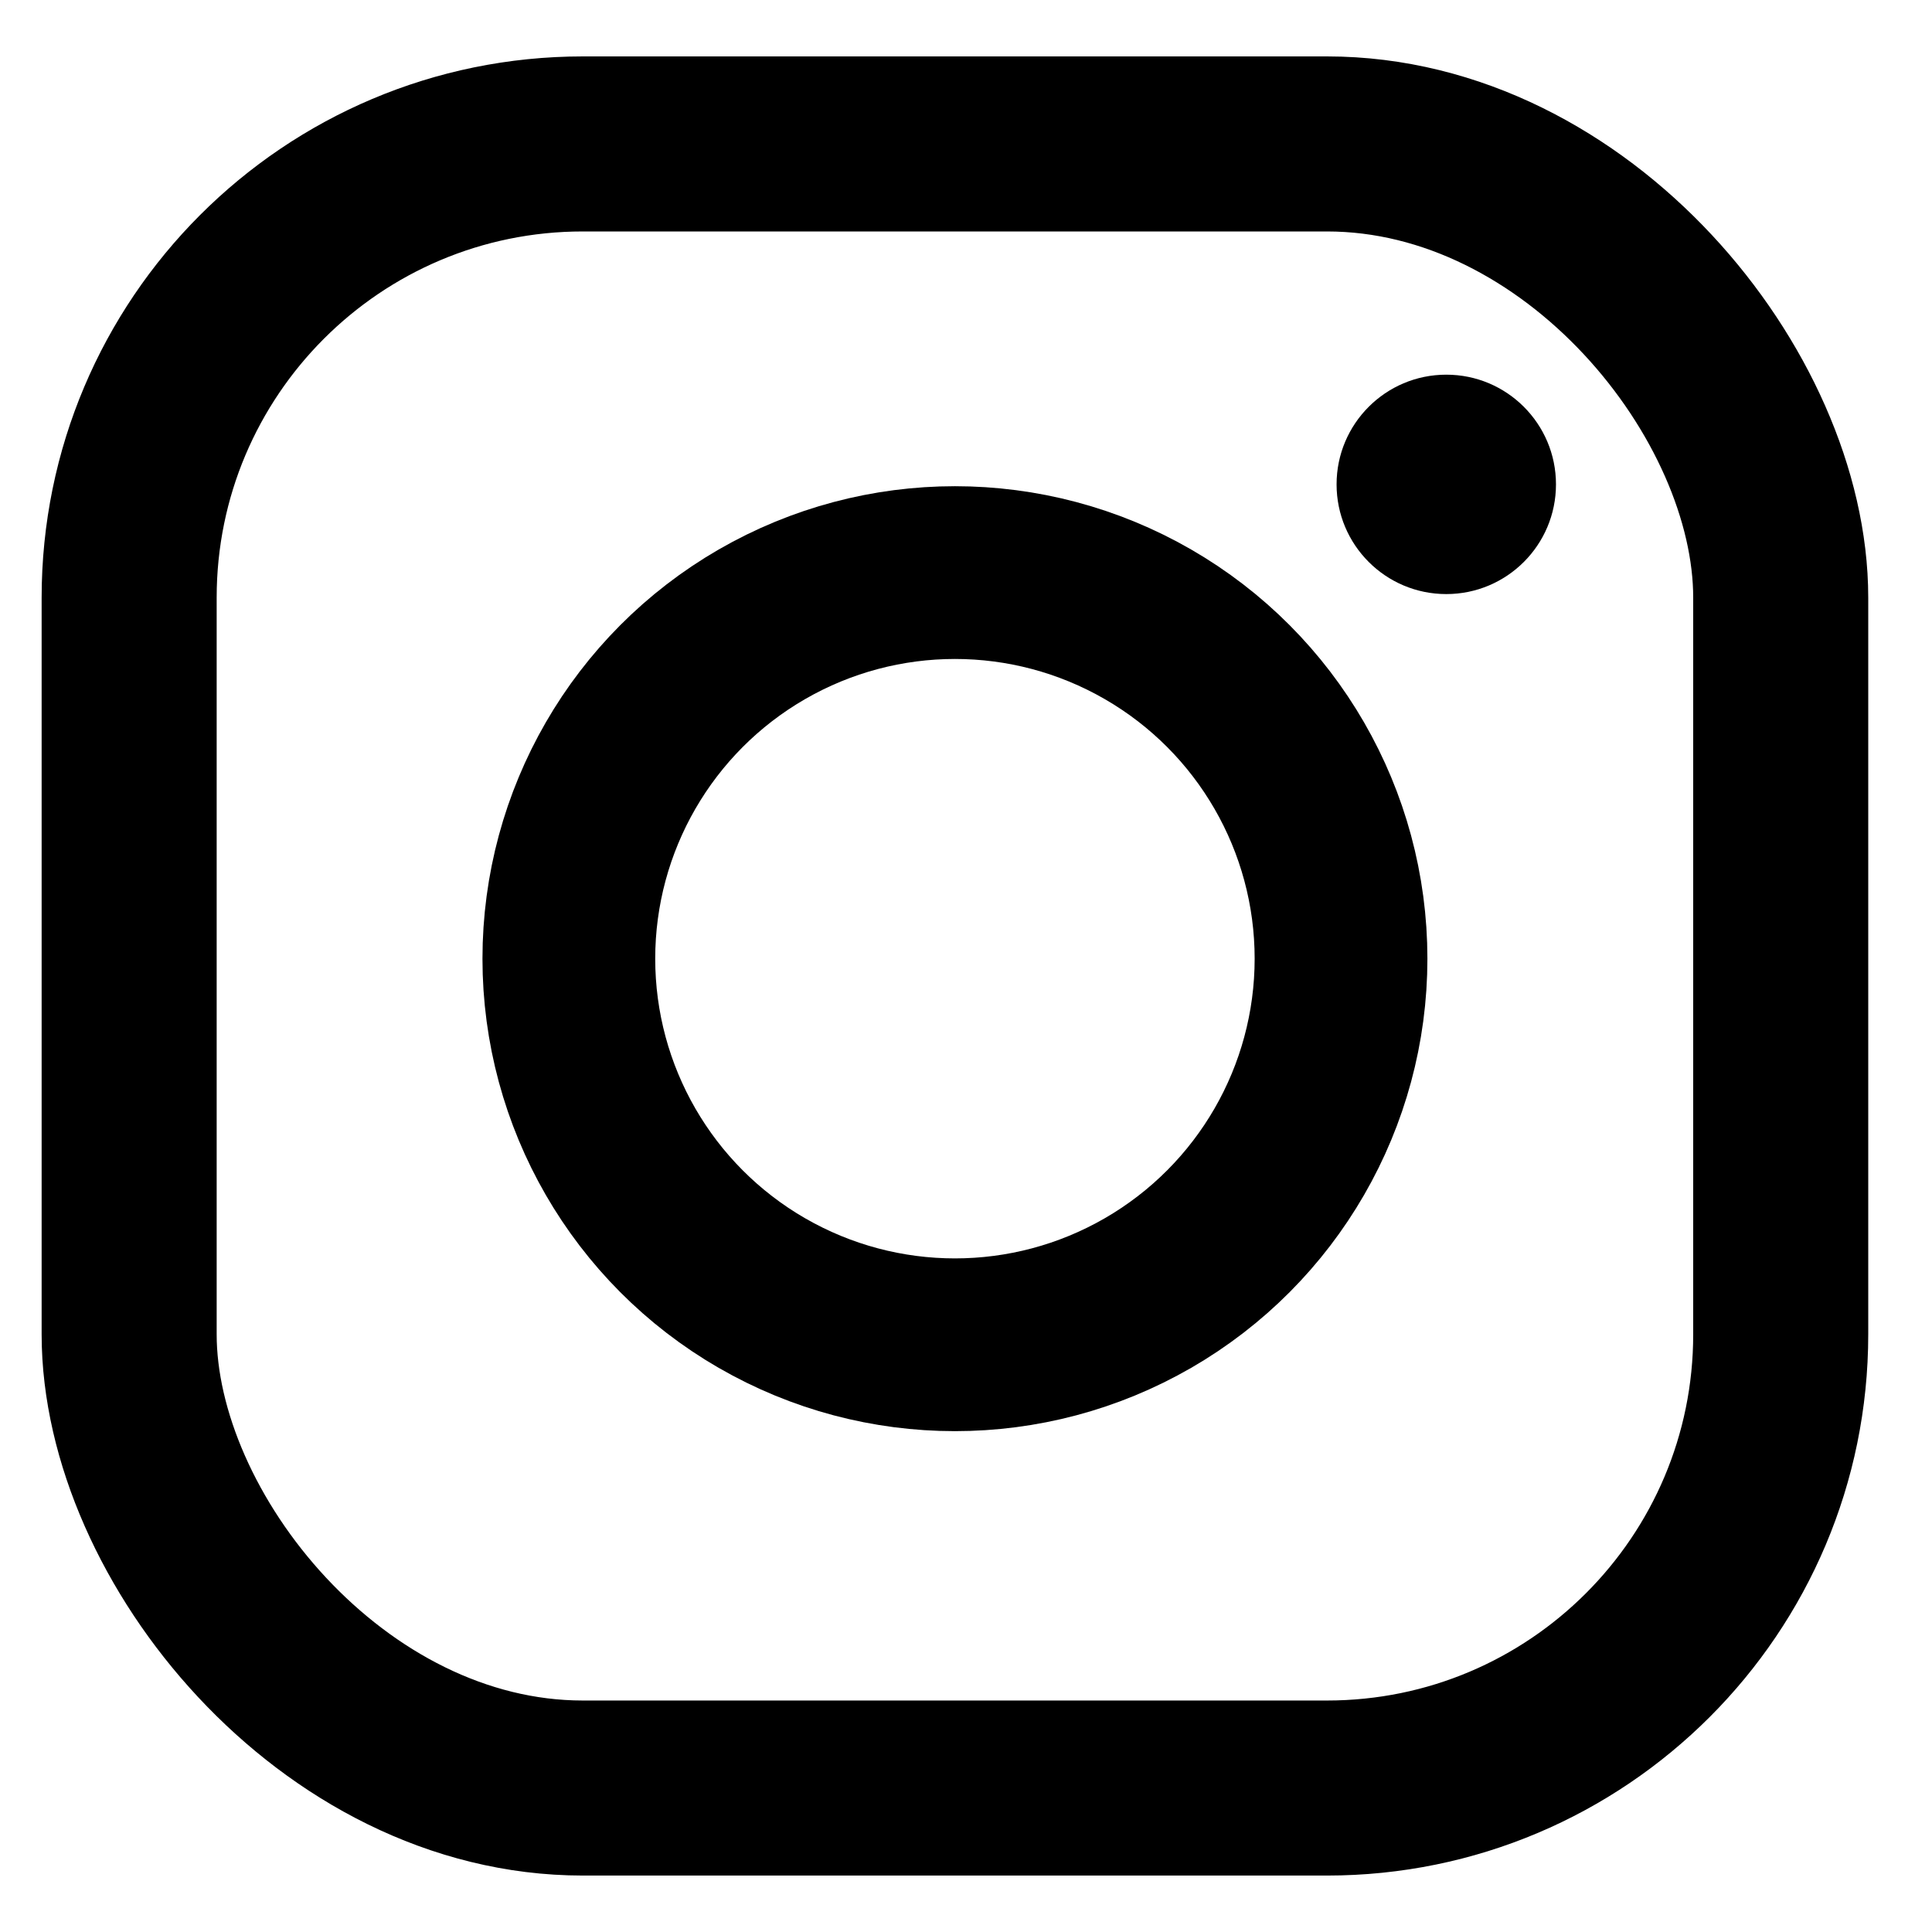 <svg xmlns="http://www.w3.org/2000/svg" version="1.1" viewBox="0 0 132 132">
	<circle cx="65.244" stroke="#000" cy="65.5" r="26.379" stroke-width="11.803" fill="none"/>
	<rect rx="31" ry="31" height="112.33" width="112.84" stroke="#000" y="9.834" x="8.824" stroke-width="11.959" fill="none"/>
	<circle cx="98.814" cy="33.094" r="7.495"/>
</svg>
